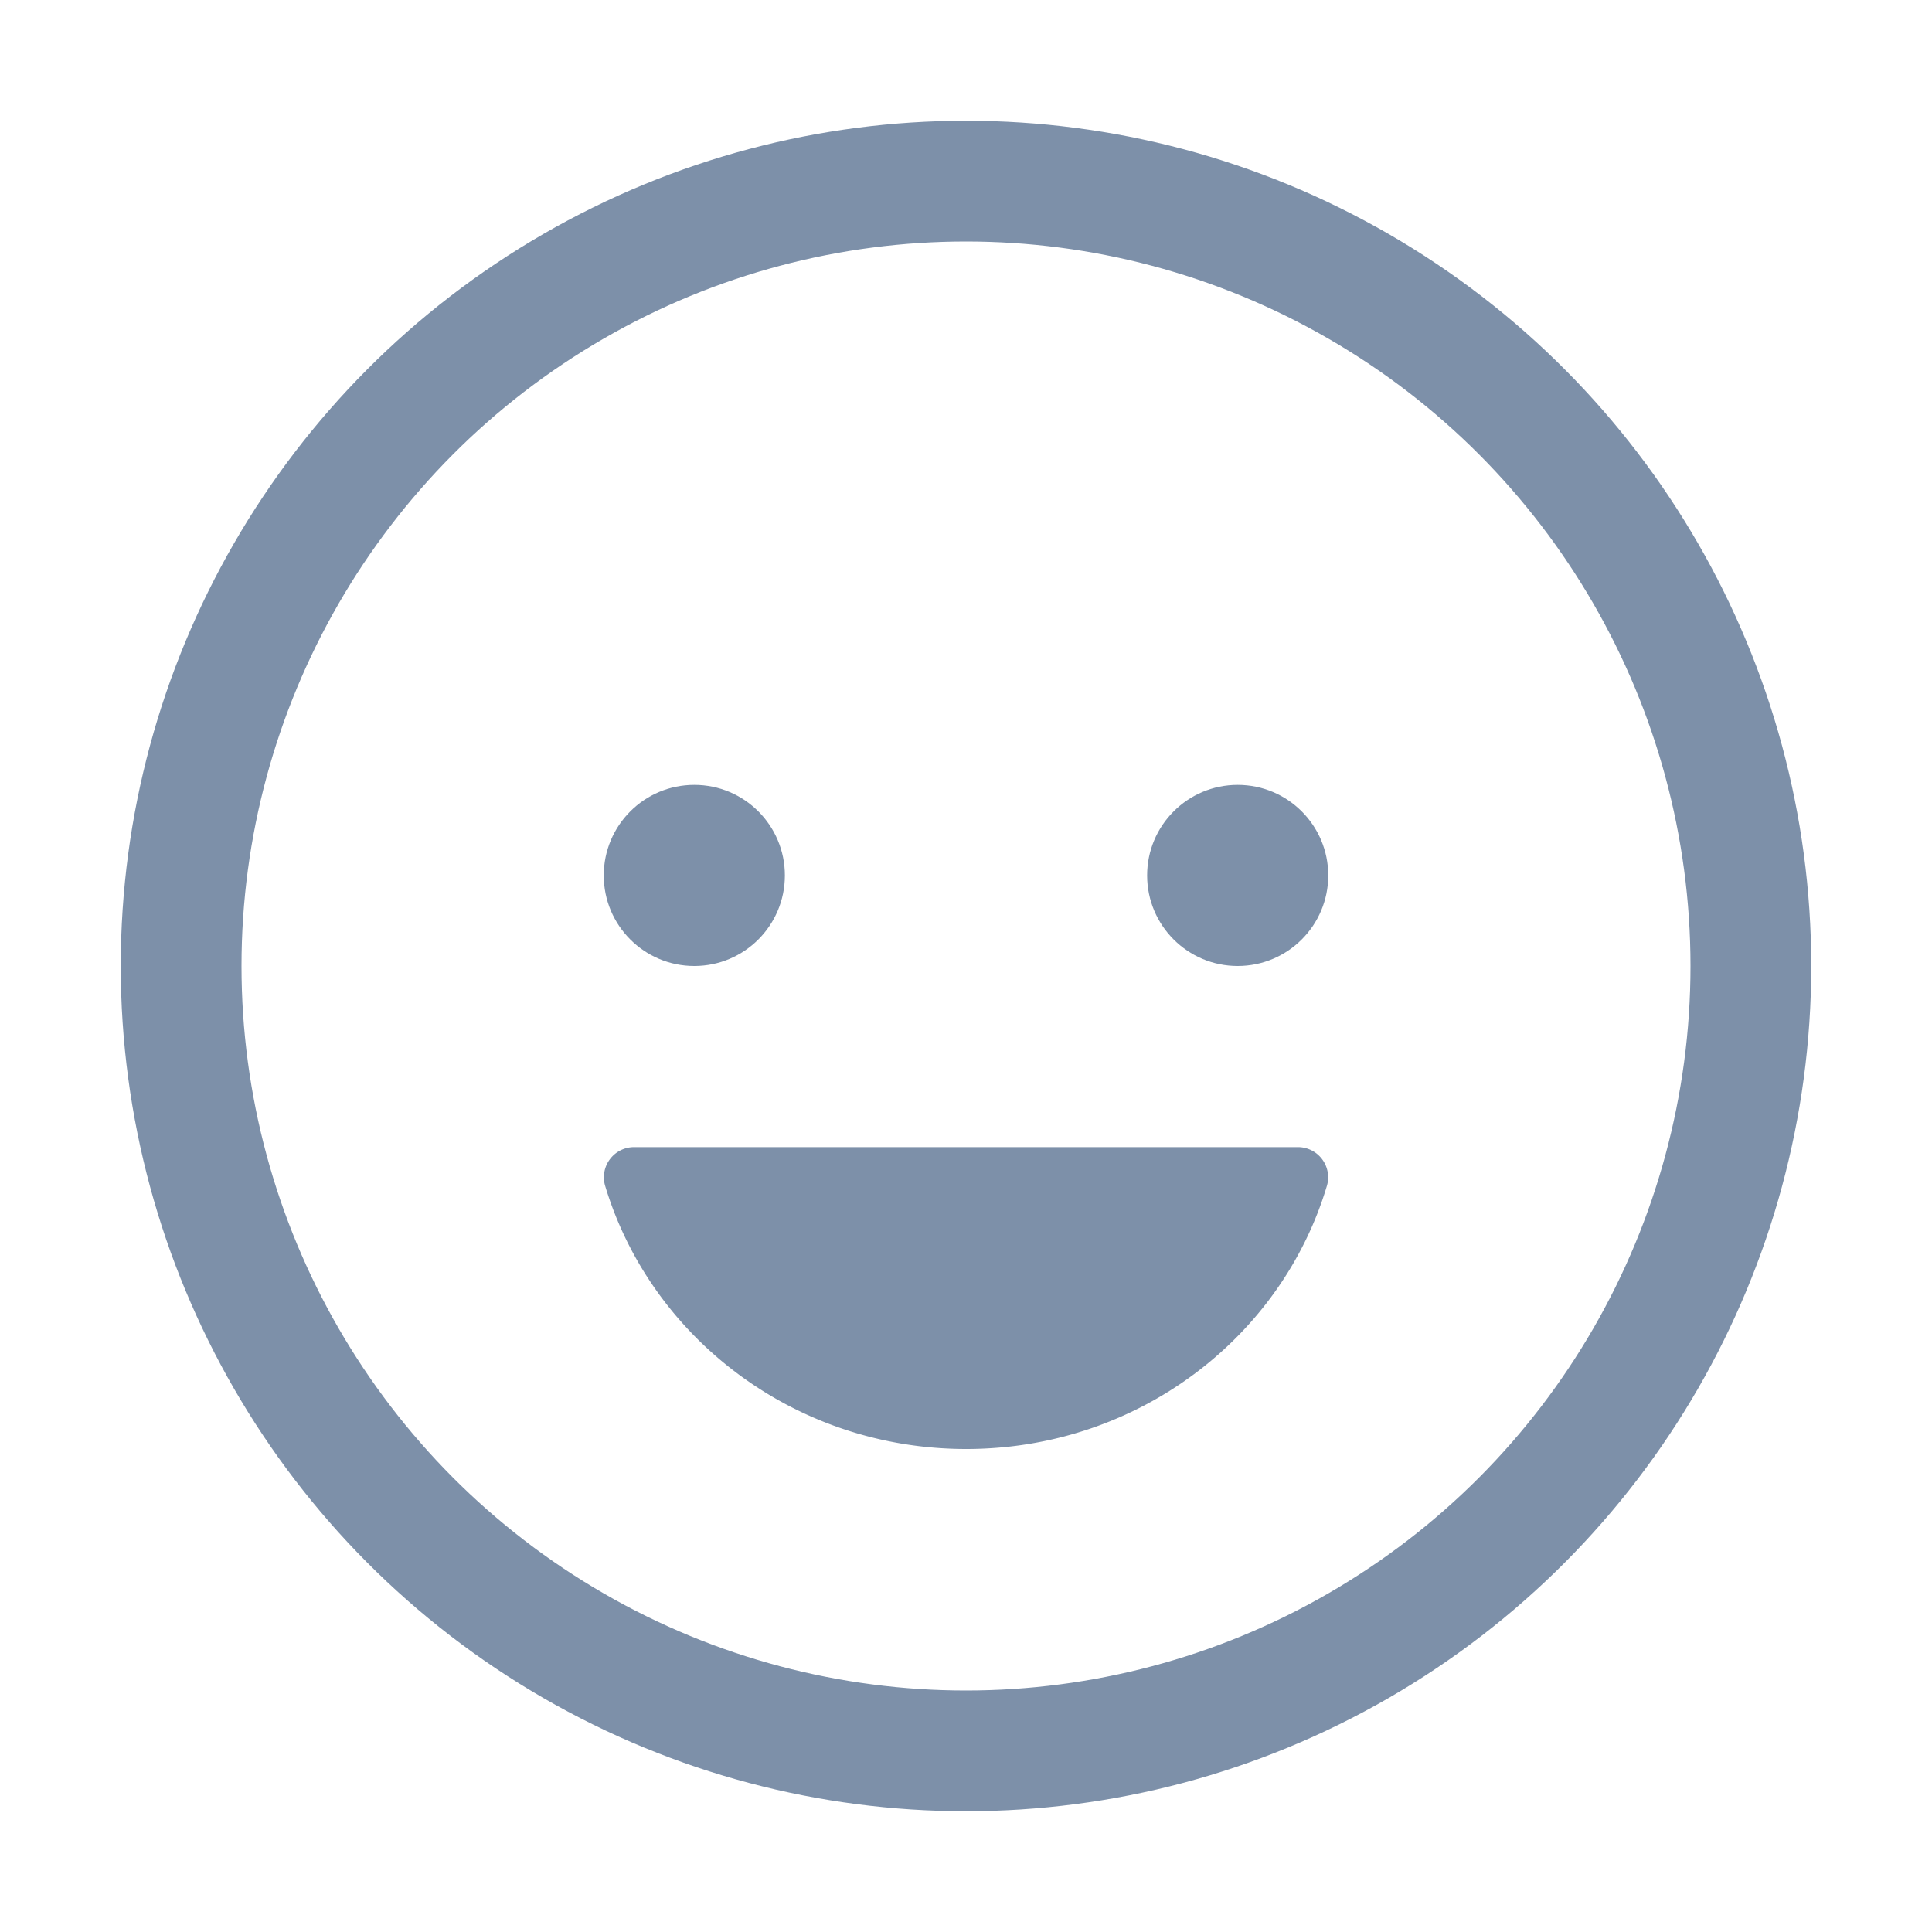 <svg xmlns="http://www.w3.org/2000/svg" version="1.1" baseProfile="full" 
width="24" height="24" viewBox="0 0 512 512"
>
  <circle cx="256" cy="256" r="208" stroke-miterlimit="10" stroke-width="32" fill="none" stroke="#7d90a9" />
  <circle cx="184" cy="232" r="24" fill="#7d90a9" stroke="none" />
  <circle cx="328" cy="232" r="24" fill="#7d90a9" stroke="none" />
  <path d="M256.05 384c-45.42 0-83.62-29.53-95.71-69.83a8 8 0 017.82-10.17h175.69a8 8 0 017.82 10.17c-11.99 40.3-50.2 69.83-95.62 69.83z" fill="#7d90a9" stroke="none" />
</svg>